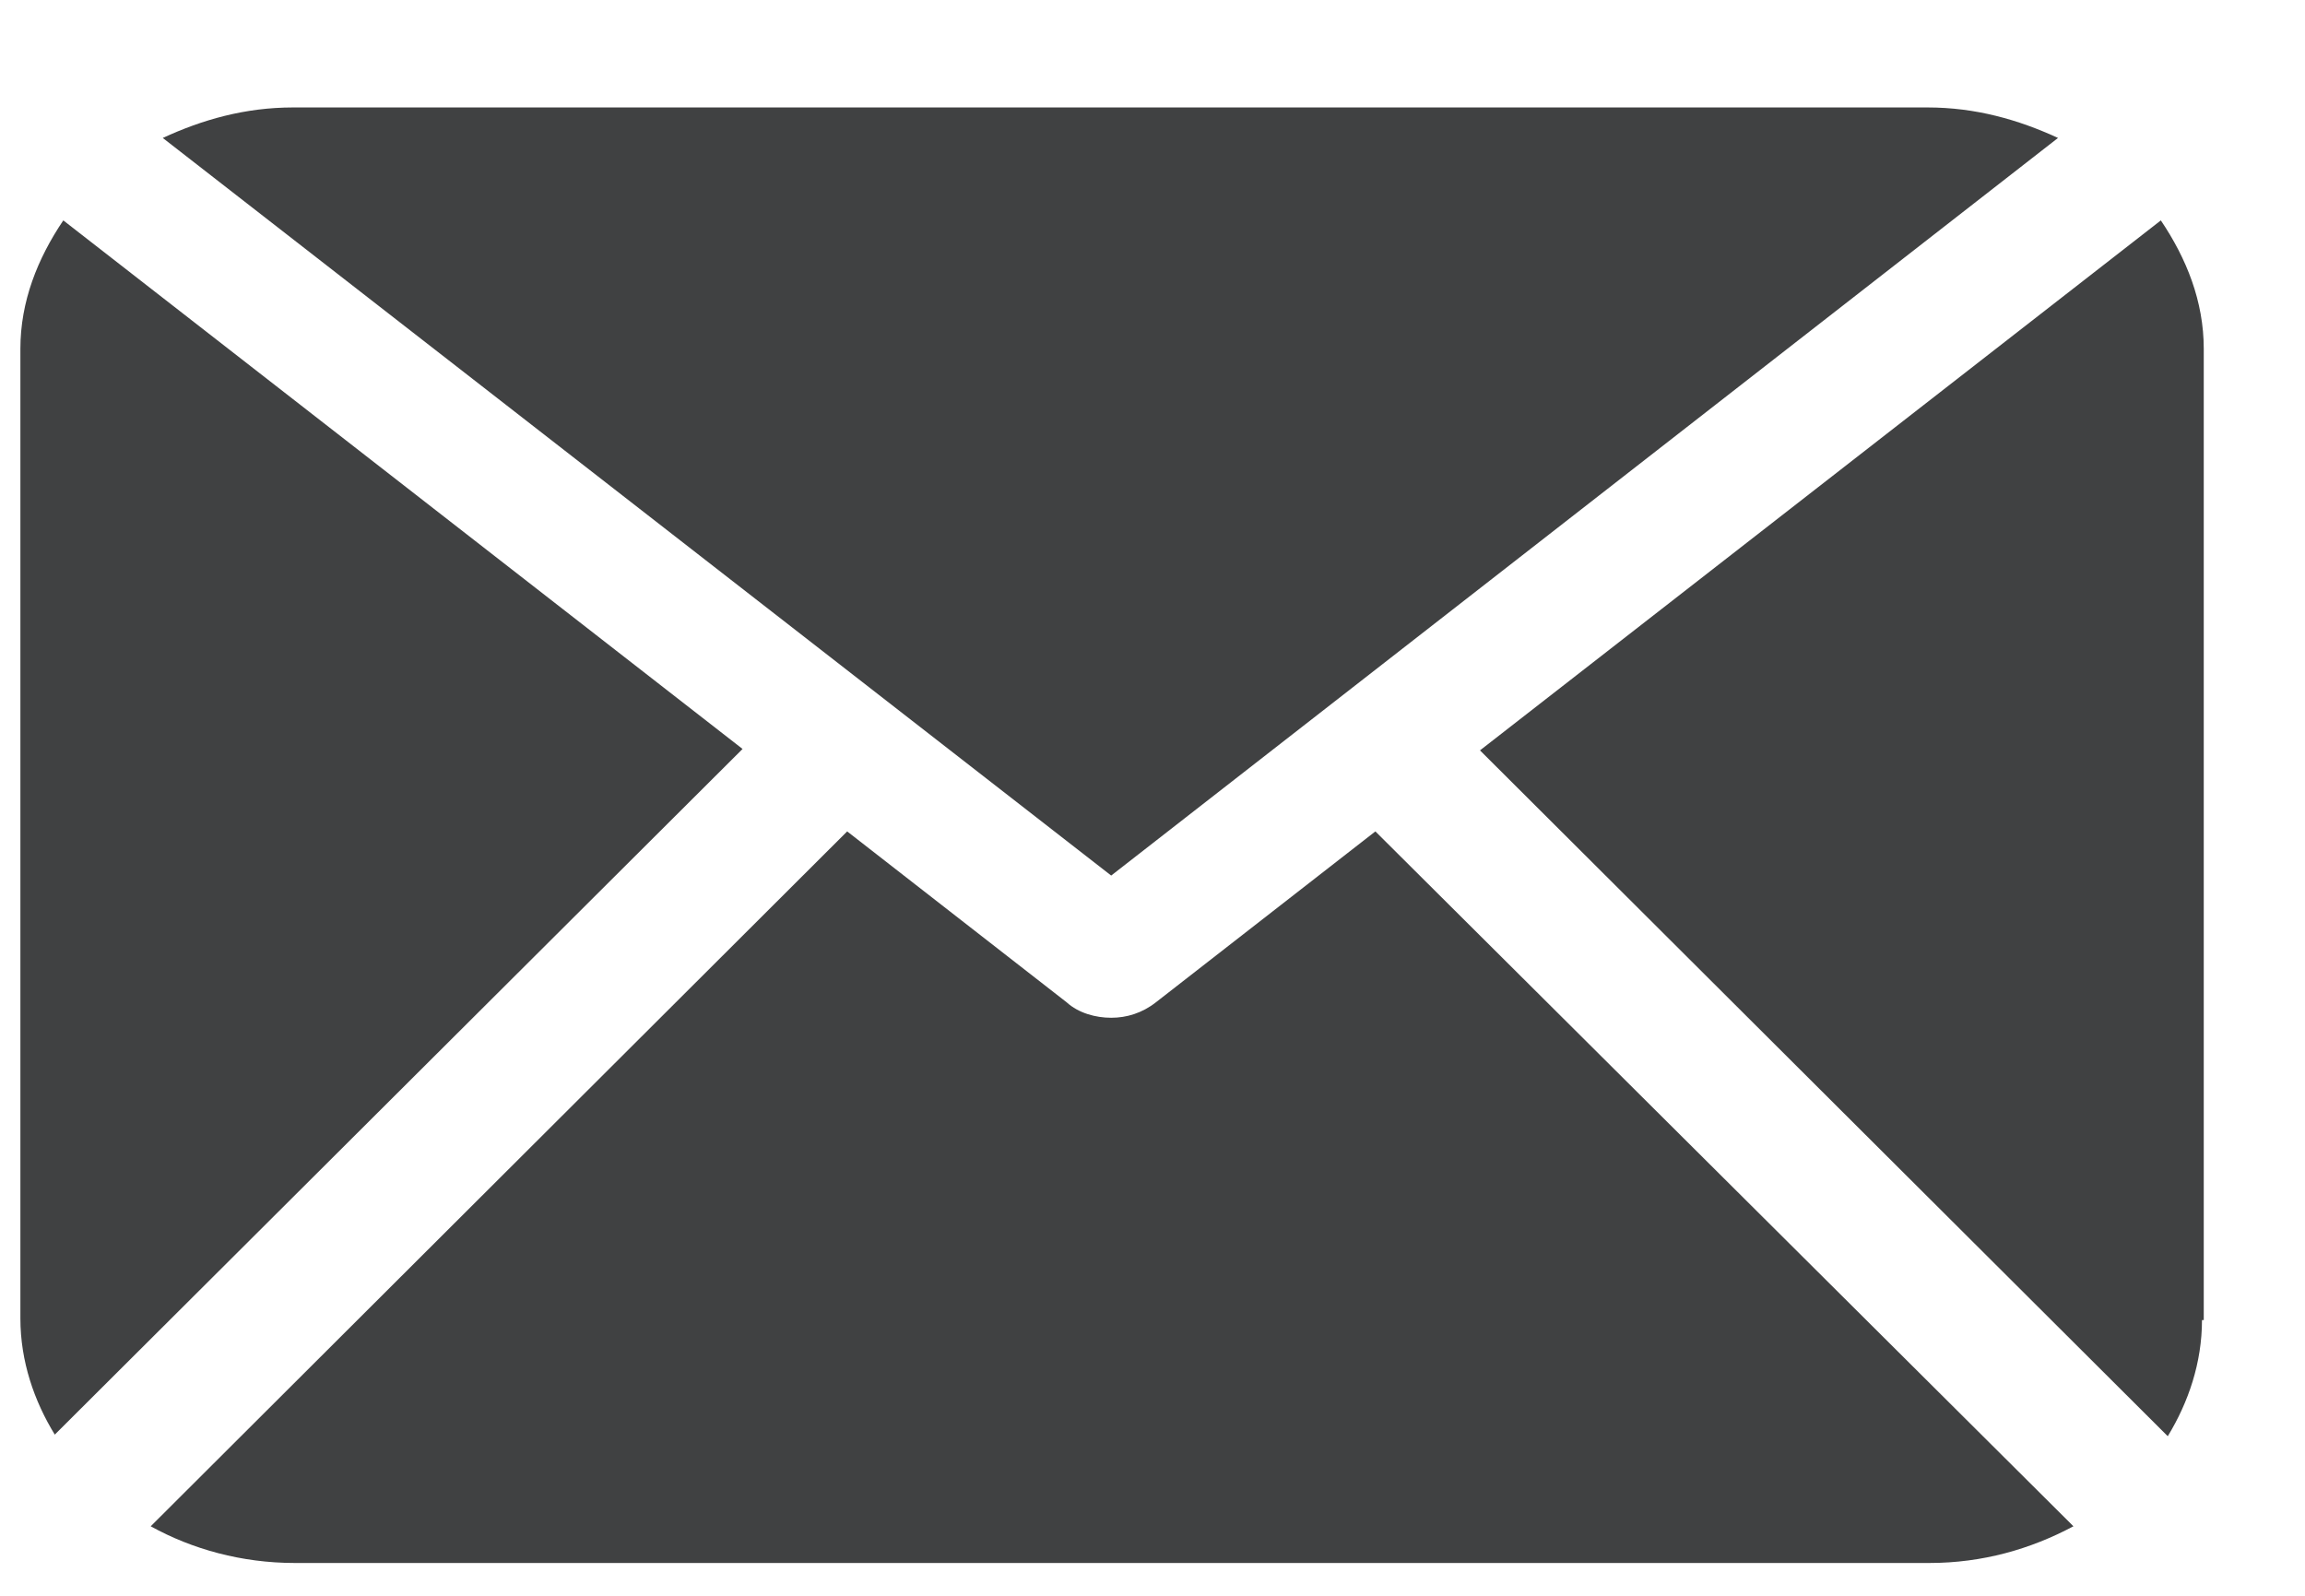 <svg width="13" height="9" viewBox="0 0 13 9" fill="none" xmlns="http://www.w3.org/2000/svg">
<path d="M12.419 7.445C12.419 7.686 12.342 7.91 12.226 8.1L8.347 4.232L12.187 1.243C12.332 1.458 12.429 1.7 12.429 1.967V7.445H12.419ZM6.267 4.938L11.607 0.778C11.384 0.675 11.142 0.606 10.871 0.606H1.653C1.382 0.606 1.141 0.675 0.918 0.778L6.267 4.938ZM7.757 4.689L6.519 5.653C6.441 5.714 6.354 5.74 6.267 5.74C6.18 5.74 6.083 5.714 6.016 5.653L4.778 4.689L0.85 8.608C1.083 8.737 1.363 8.815 1.663 8.815H10.881C11.181 8.815 11.452 8.737 11.694 8.608L7.757 4.689ZM0.357 1.243C0.212 1.458 0.115 1.7 0.115 1.967V7.436C0.115 7.678 0.193 7.902 0.309 8.091L4.188 4.224L0.357 1.243Z" fill="#404142"/>
</svg>
